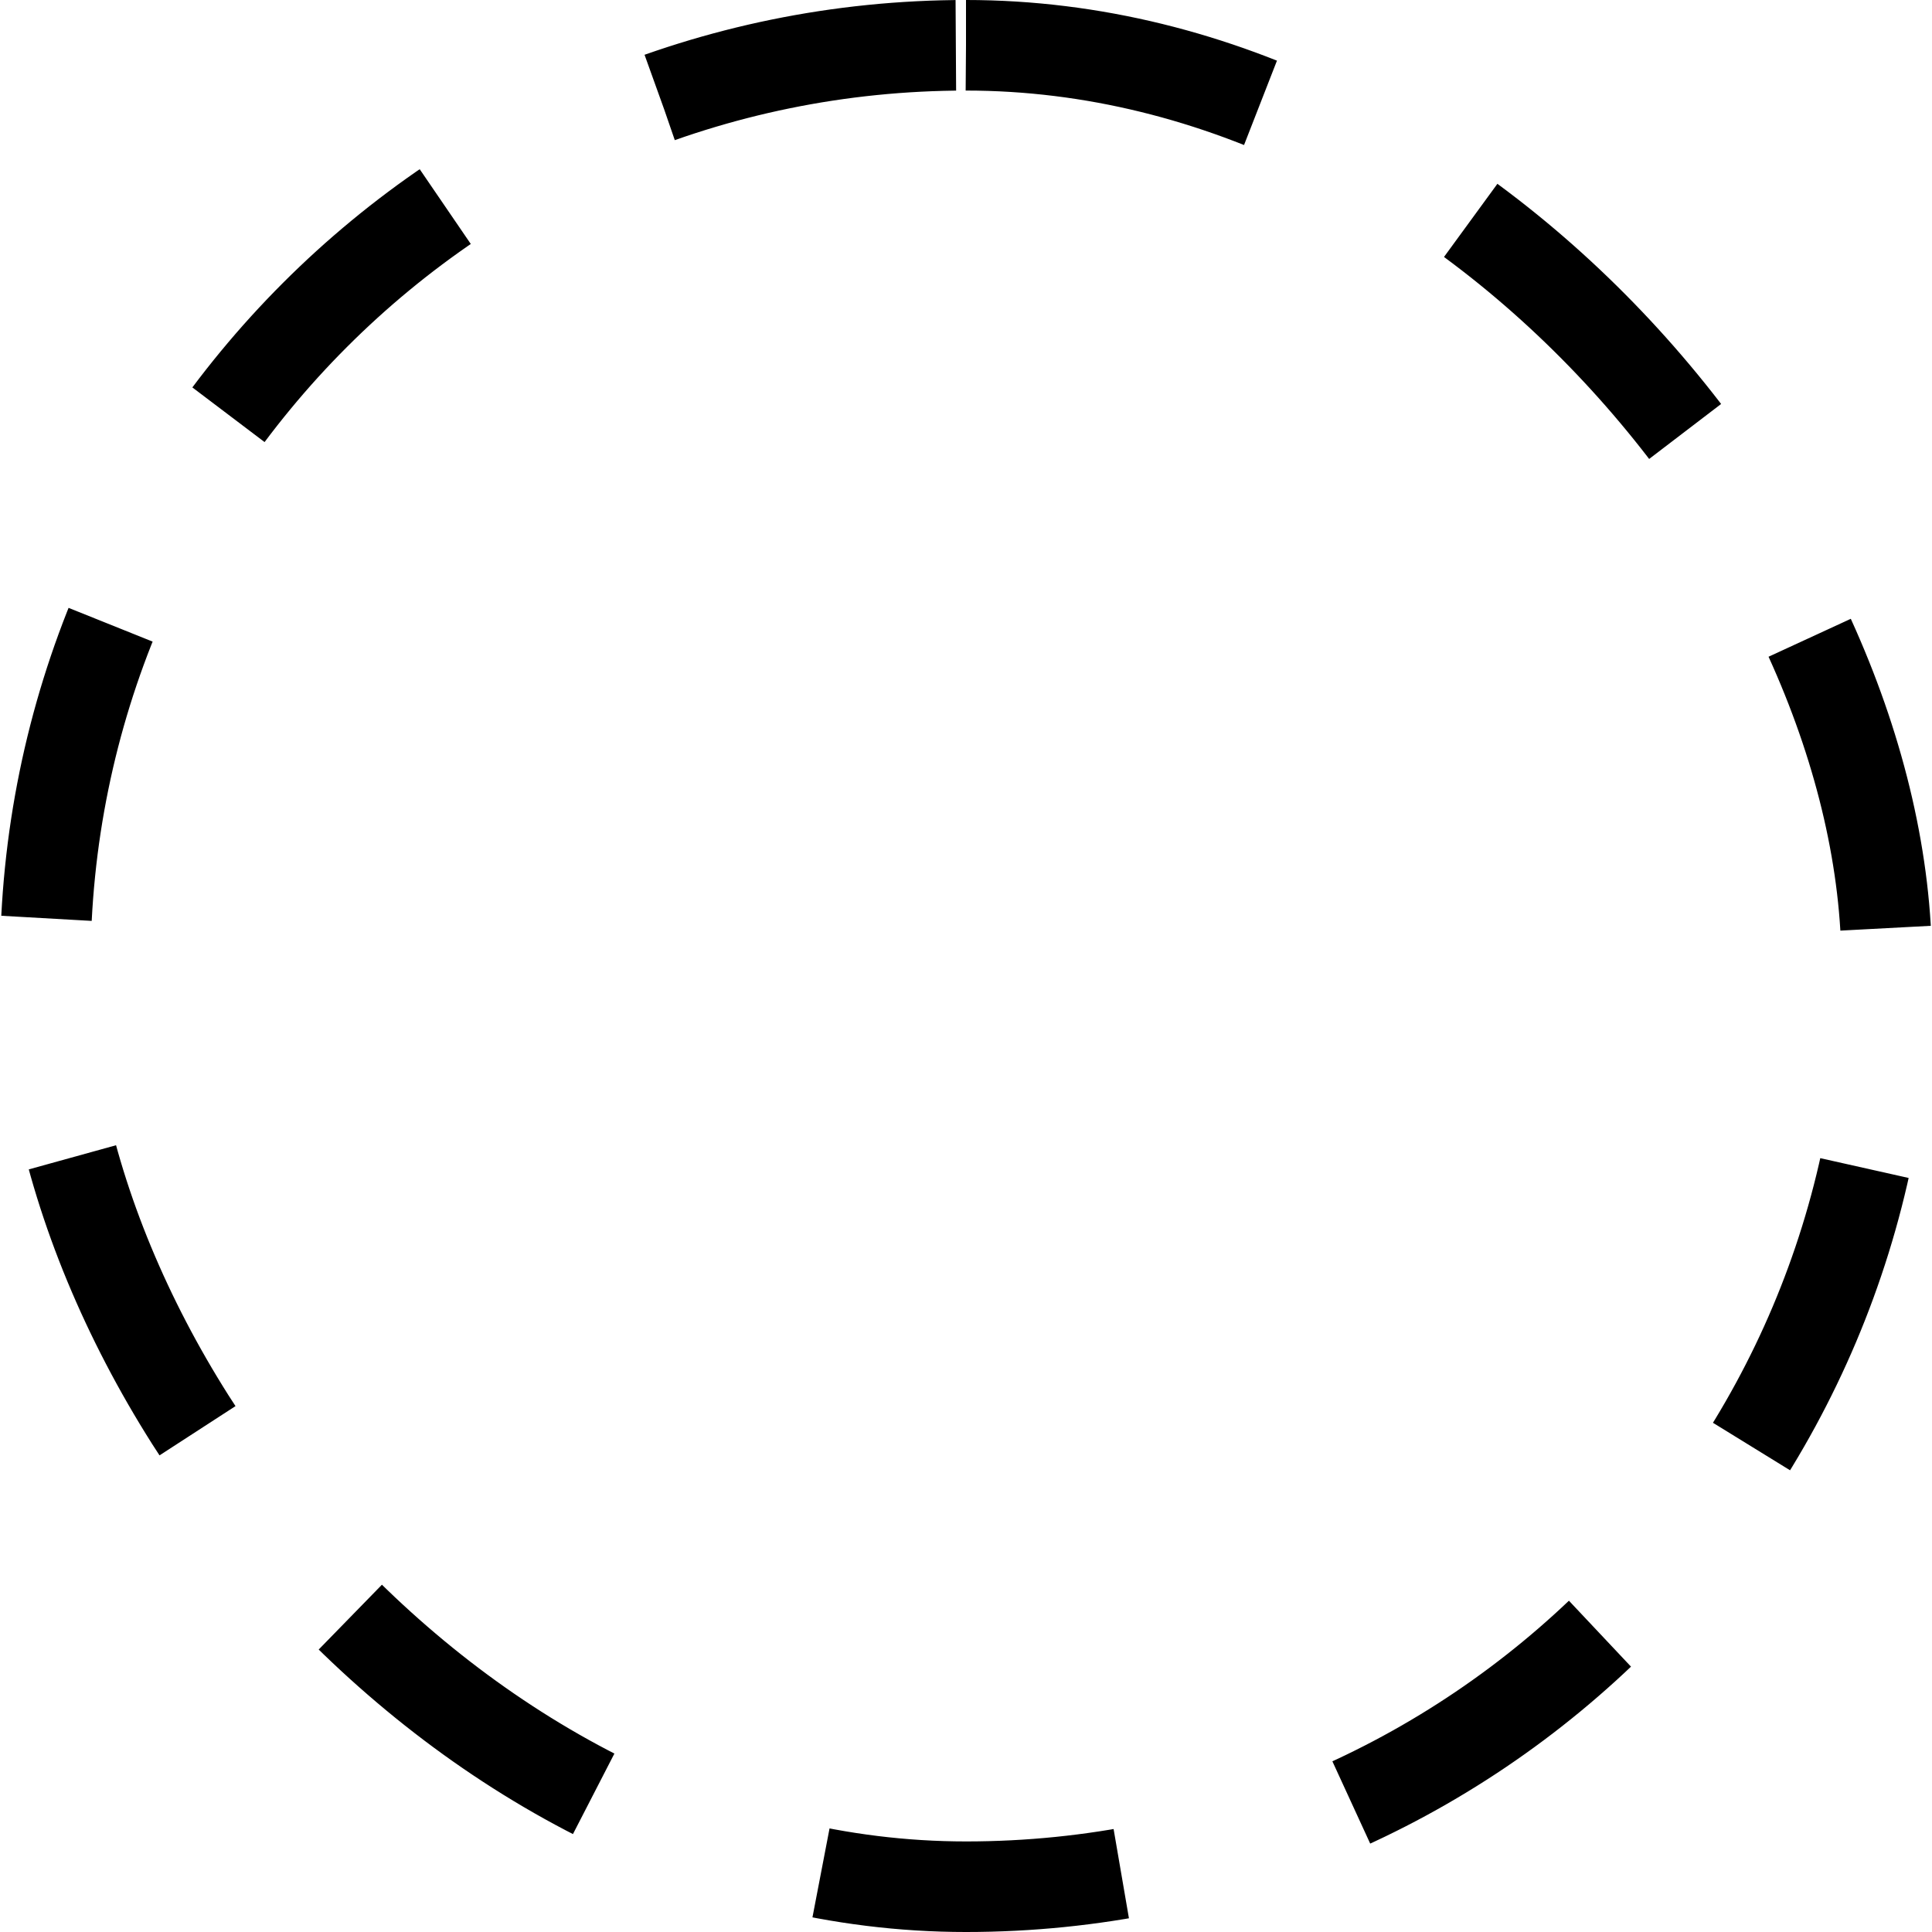 <svg
  width="32"
  height="32"
  viewBox="0 0 32 32"
  fill="none"
  xmlns="http://www.w3.org/2000/svg"
  data-fui-icon="true"
>
  <rect
    x=".75"
    y=".75"
    width="30.5"
    height="30.5"
    rx="15.25"
    stroke="currentColor"
    stroke-width="1.5"
    stroke-linejoin="round"
    stroke-dasharray="5 4"
  />
</svg>
